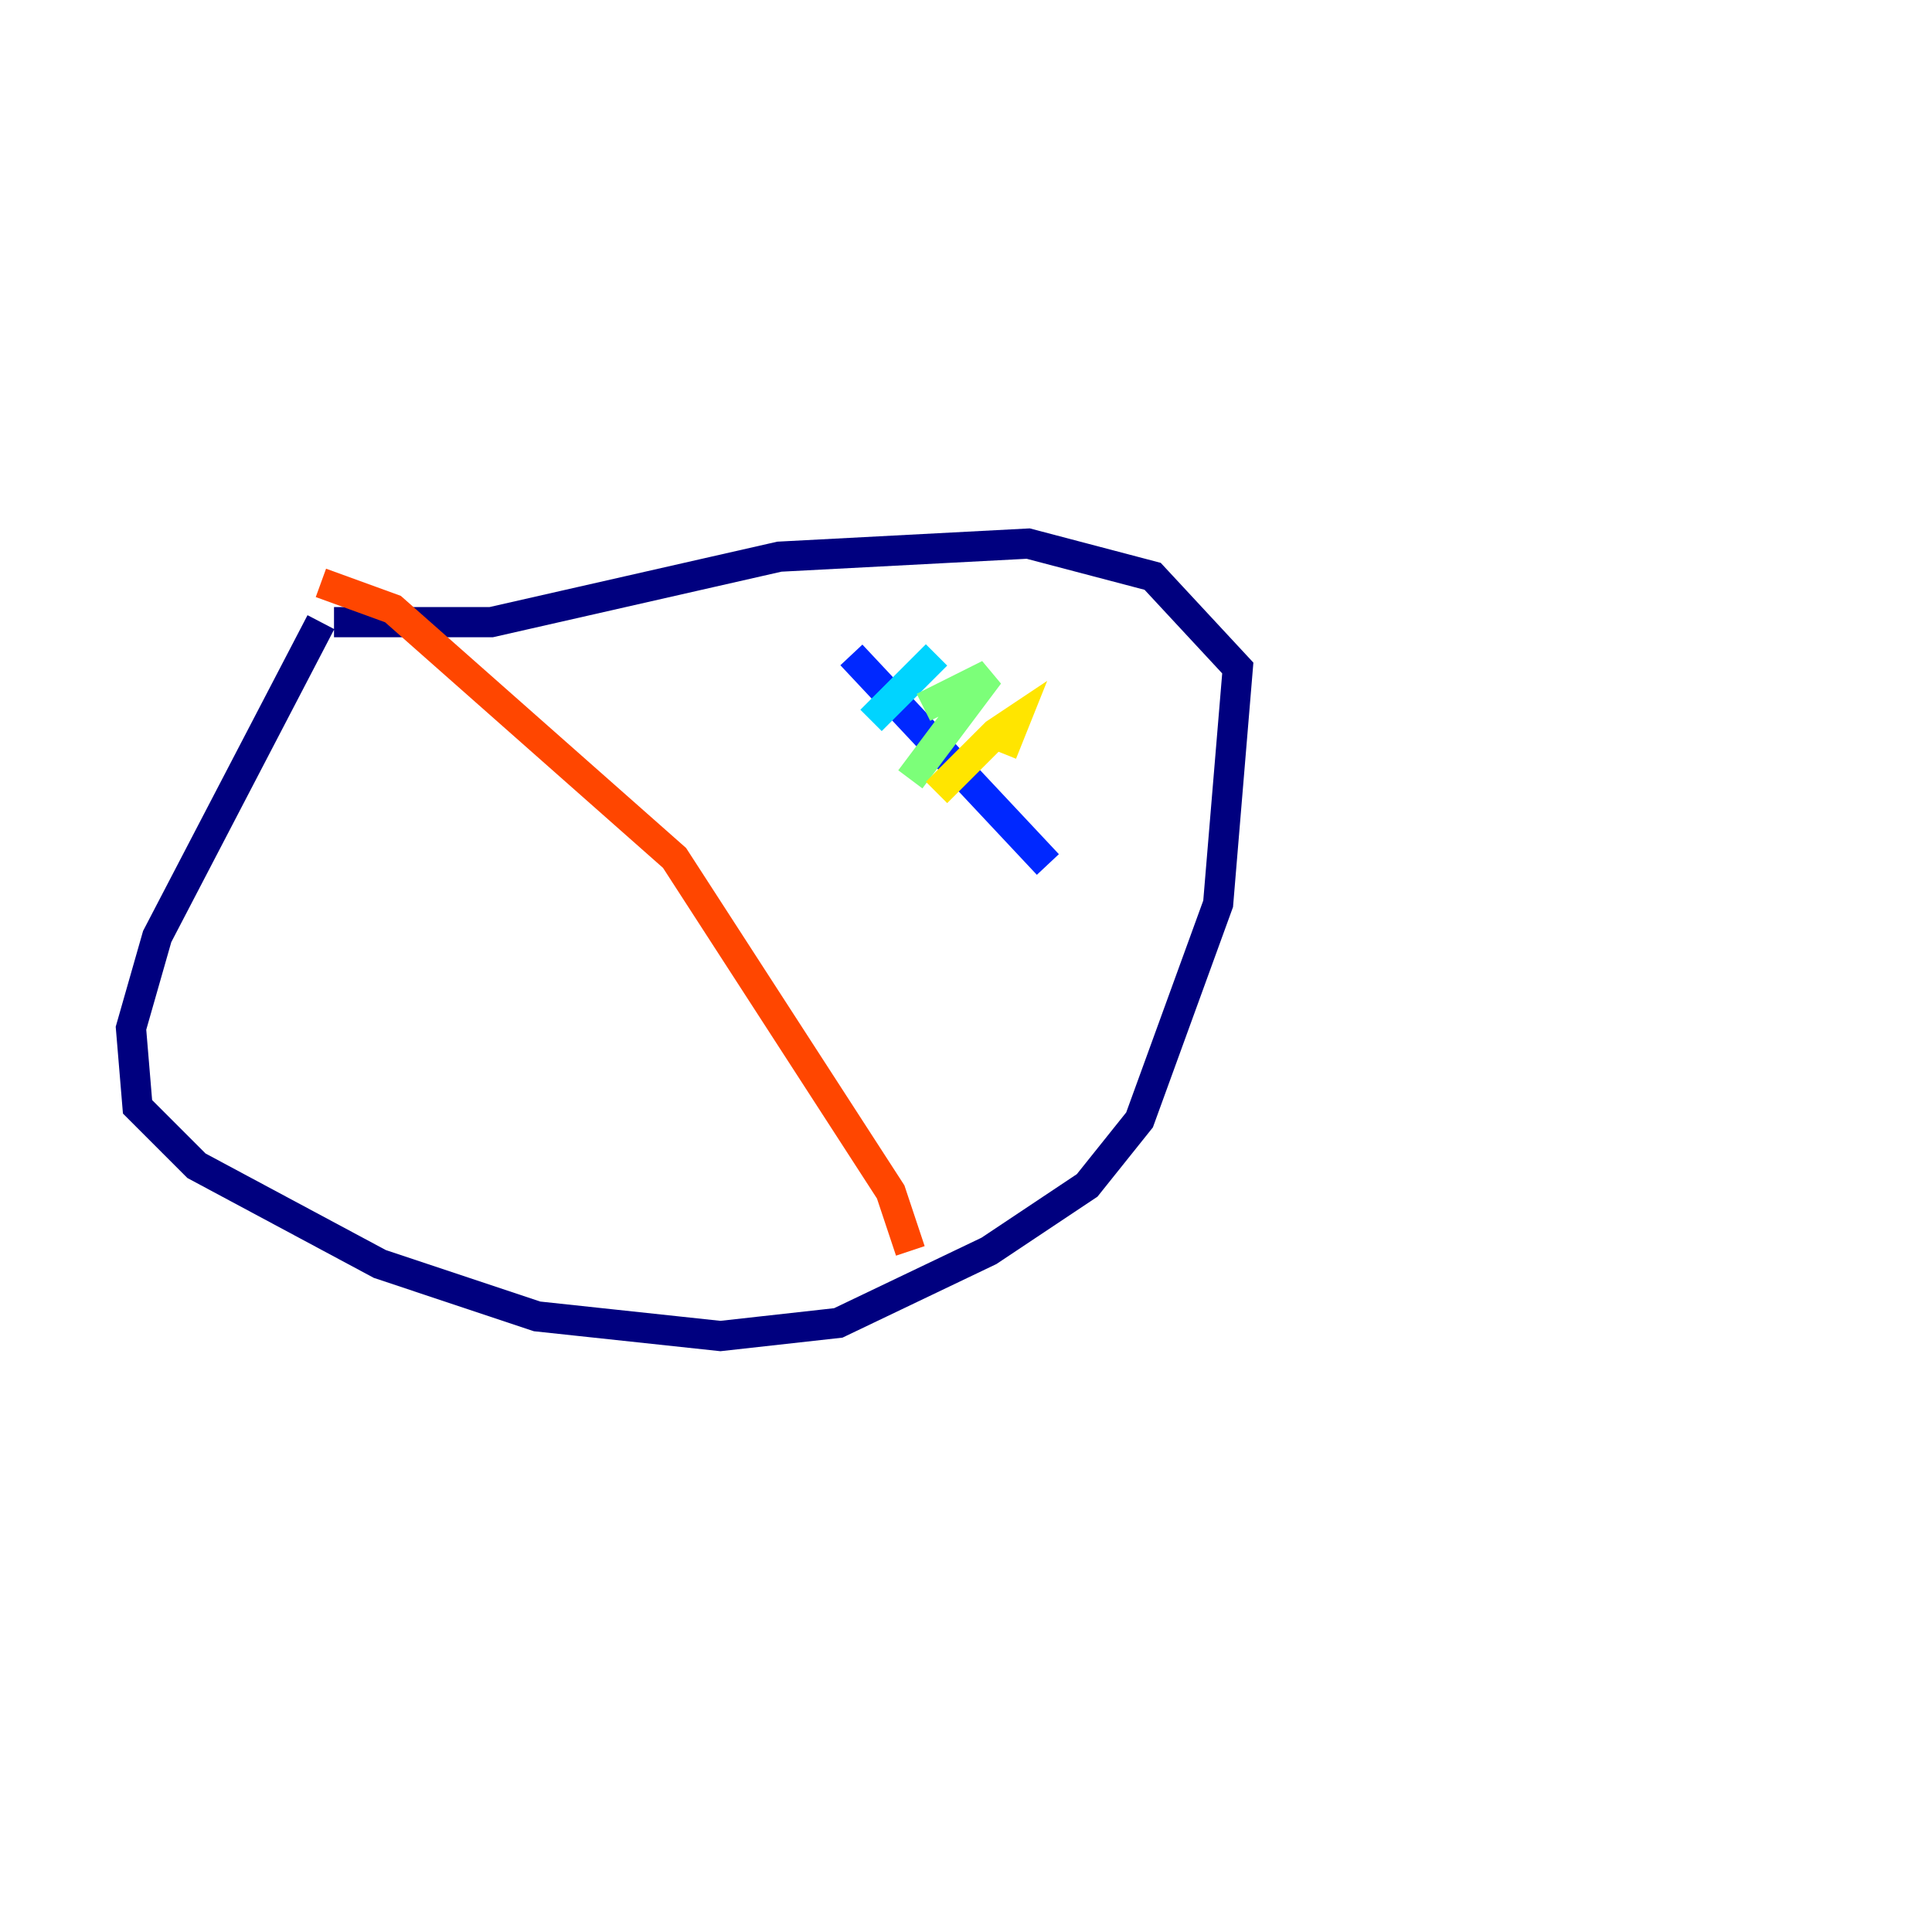 <?xml version="1.0" encoding="utf-8" ?>
<svg baseProfile="tiny" height="128" version="1.2" viewBox="0,0,128,128" width="128" xmlns="http://www.w3.org/2000/svg" xmlns:ev="http://www.w3.org/2001/xml-events" xmlns:xlink="http://www.w3.org/1999/xlink"><defs /><polyline fill="none" points="21.261,41.22 10.414,62.047 8.678,68.122 9.112,73.329 13.017,77.234 25.166,83.742 35.58,87.214 47.729,88.515 55.539,87.647 65.519,82.875 72.027,78.536 75.498,74.197 80.705,59.878 82.007,44.258 76.366,38.183 68.122,36.014 51.634,36.881 32.542,41.22 22.129,41.22" stroke="#00007f" stroke-width="2" /><polyline fill="none" points="56.407,43.39 69.424,57.275" stroke="#0028ff" stroke-width="2" /><polyline fill="none" points="57.709,47.729 62.047,43.39" stroke="#00d4ff" stroke-width="2" /><polyline fill="none" points="61.18,46.861 65.519,44.691 60.312,51.634" stroke="#7cff79" stroke-width="2" /><polyline fill="none" points="62.047,52.502 65.953,48.597 67.254,47.729 66.386,49.898" stroke="#ffe500" stroke-width="2" /><polyline fill="none" points="21.261,38.617 26.034,40.352 44.691,56.841 59.01,78.969 60.312,82.875" stroke="#ff4600" stroke-width="2" /><polyline fill="none" points="119.322,8.678 119.322,8.678" stroke="#7f0000" stroke-width="2" /></svg>